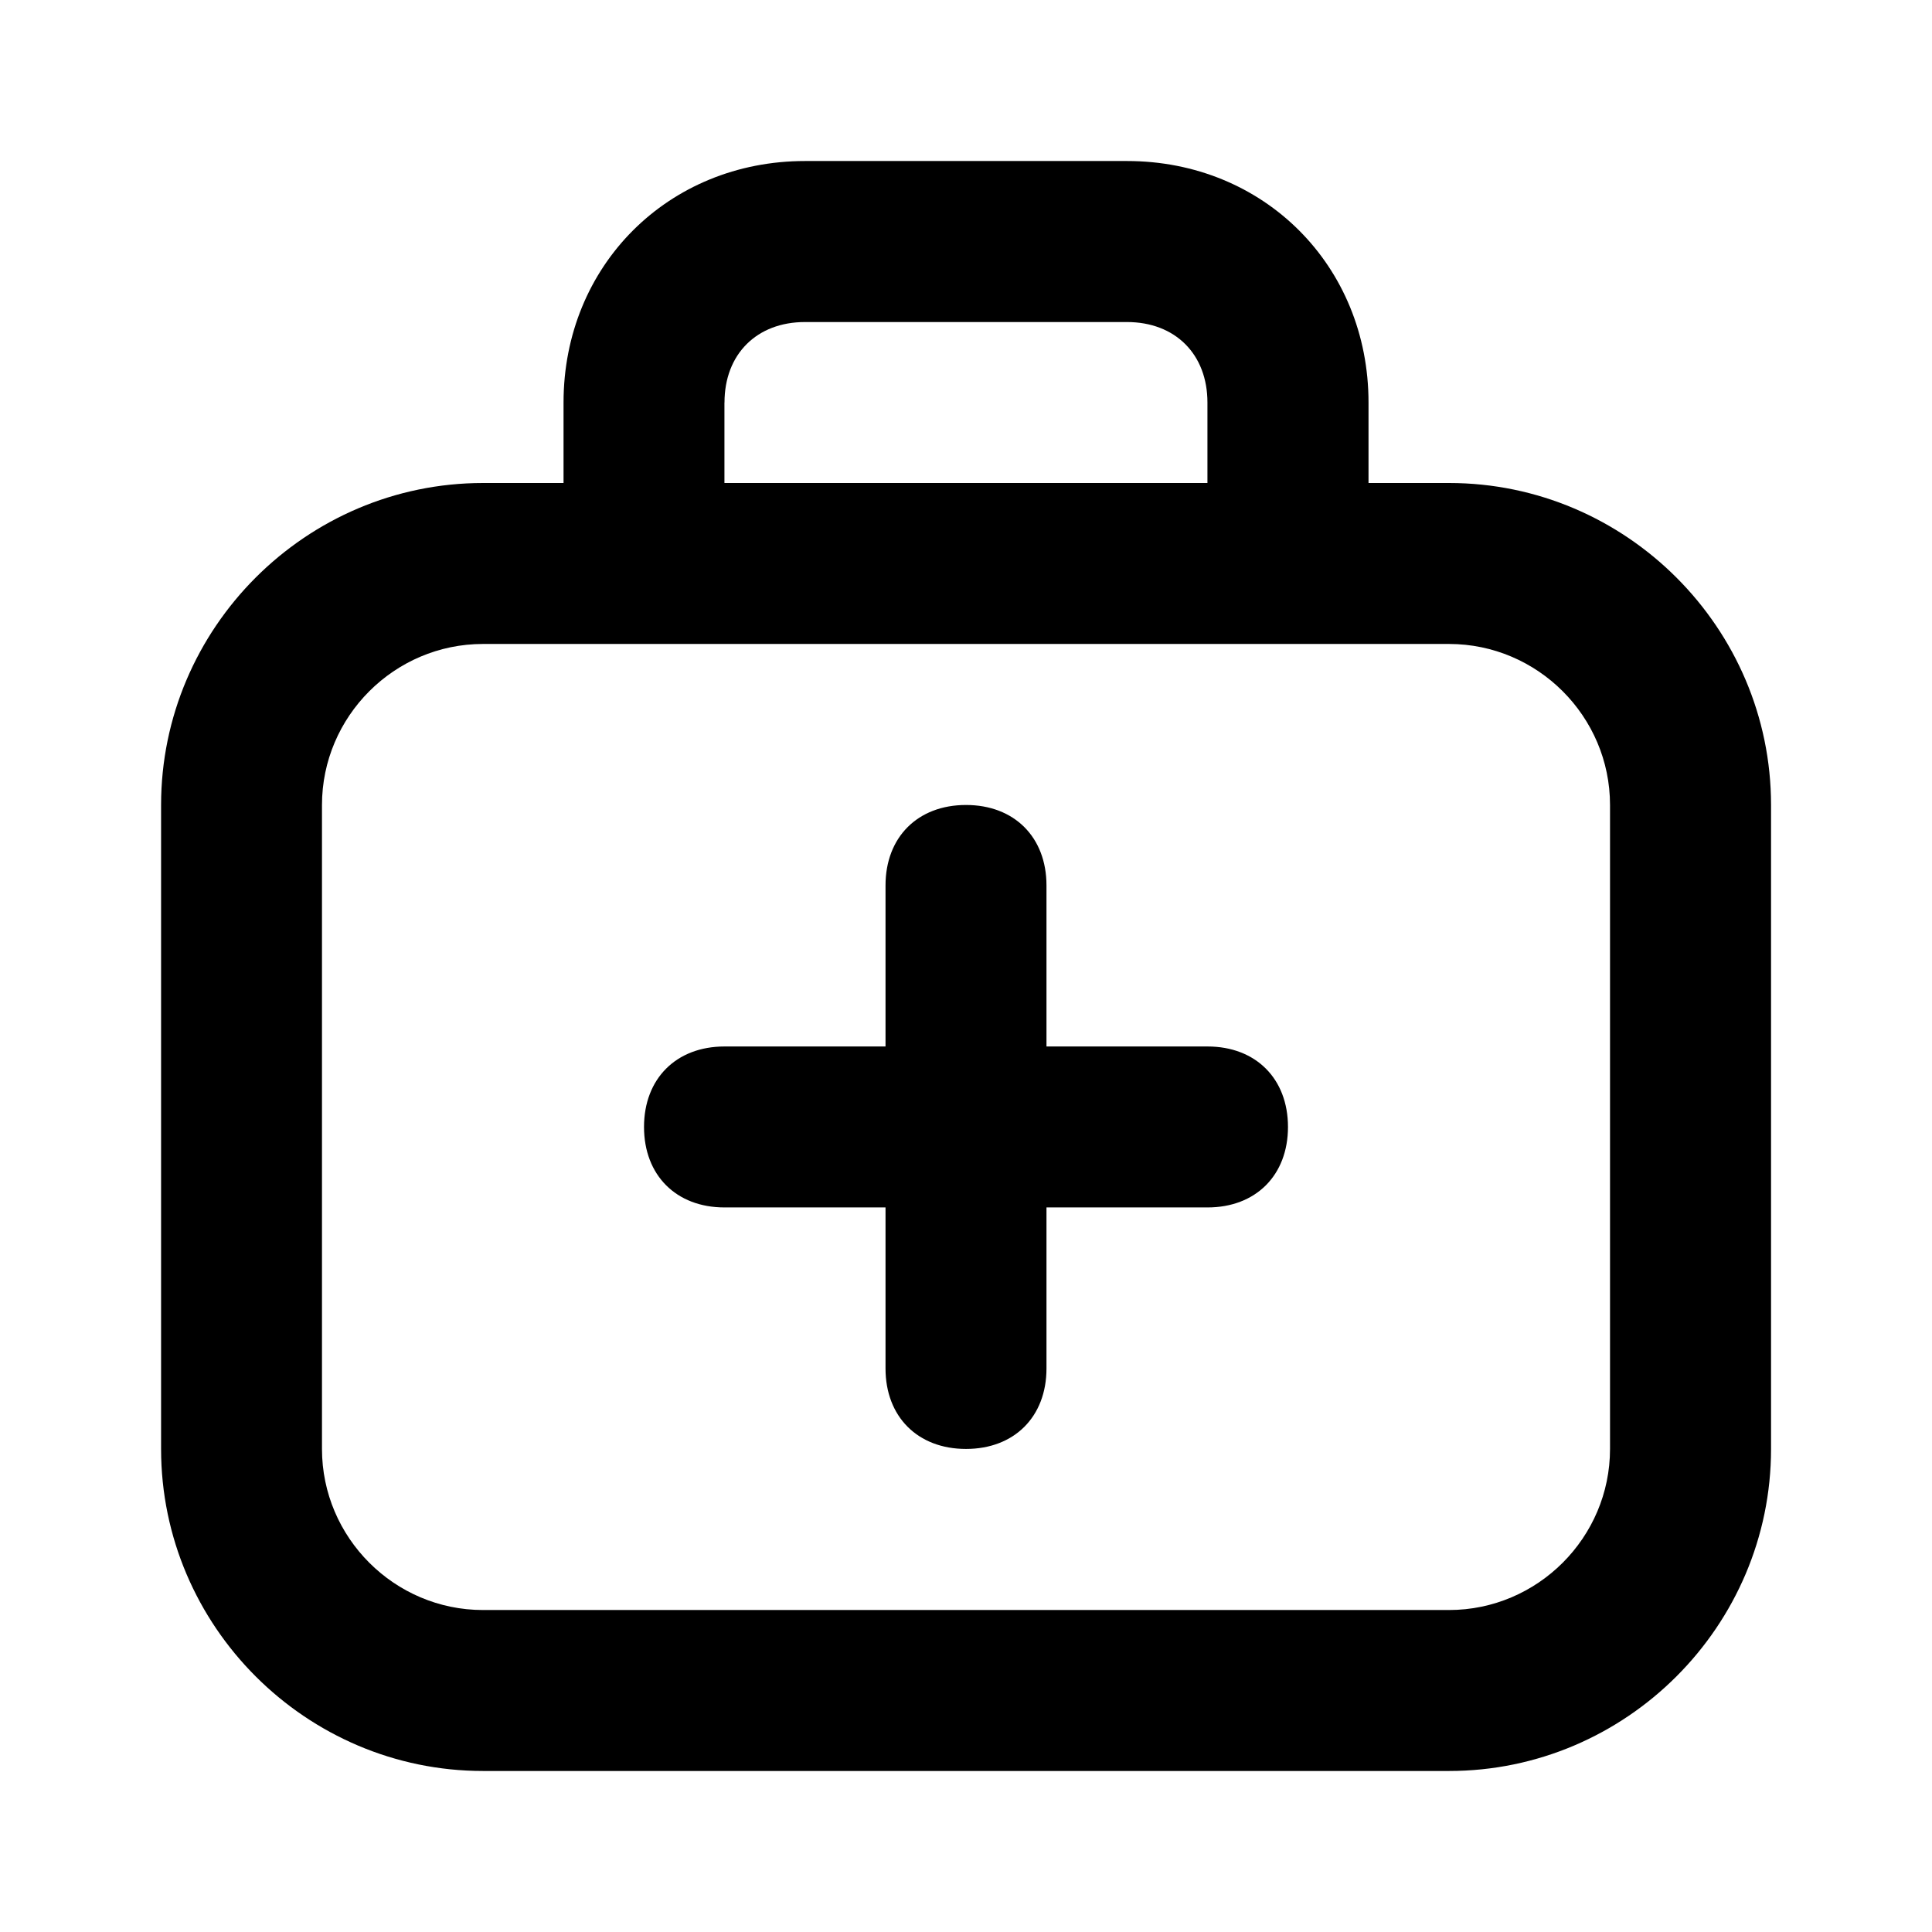 <!-- Generated by IcoMoon.io -->
<svg version="1.1" xmlns="http://www.w3.org/2000/svg" width="32" height="32" viewBox="0 0 32 32">
<title>medical-case</title>
<path d="M24 8h-1.333v-1.333c0-2.267-1.733-4-4-4h-5.333c-2.267 0-4 1.733-4 4v1.333h-1.333c-2.933 0-5.333 2.4-5.333 5.333v10.667c0 2.933 2.4 5.333 5.333 5.333h16c2.933 0 5.333-2.4 5.333-5.333v-10.667c0-2.933-2.4-5.333-5.333-5.333zM12 6.667c0-0.8 0.533-1.333 1.333-1.333h5.333c0.8 0 1.333 0.533 1.333 1.333v1.333h-8v-1.333zM26.667 24c0 1.467-1.2 2.667-2.667 2.667h-16c-1.467 0-2.667-1.2-2.667-2.667v-10.667c0-1.467 1.2-2.667 2.667-2.667h16c1.467 0 2.667 1.2 2.667 2.667v10.667z"></path>
<path d="M20 17.333h-2.667v-2.667c0-0.8-0.533-1.333-1.333-1.333s-1.333 0.533-1.333 1.333v2.667h-2.667c-0.8 0-1.333 0.533-1.333 1.333s0.533 1.333 1.333 1.333h2.667v2.667c0 0.8 0.533 1.333 1.333 1.333s1.333-0.533 1.333-1.333v-2.667h2.667c0.8 0 1.333-0.533 1.333-1.333s-0.533-1.333-1.333-1.333z"></path>
</svg>
